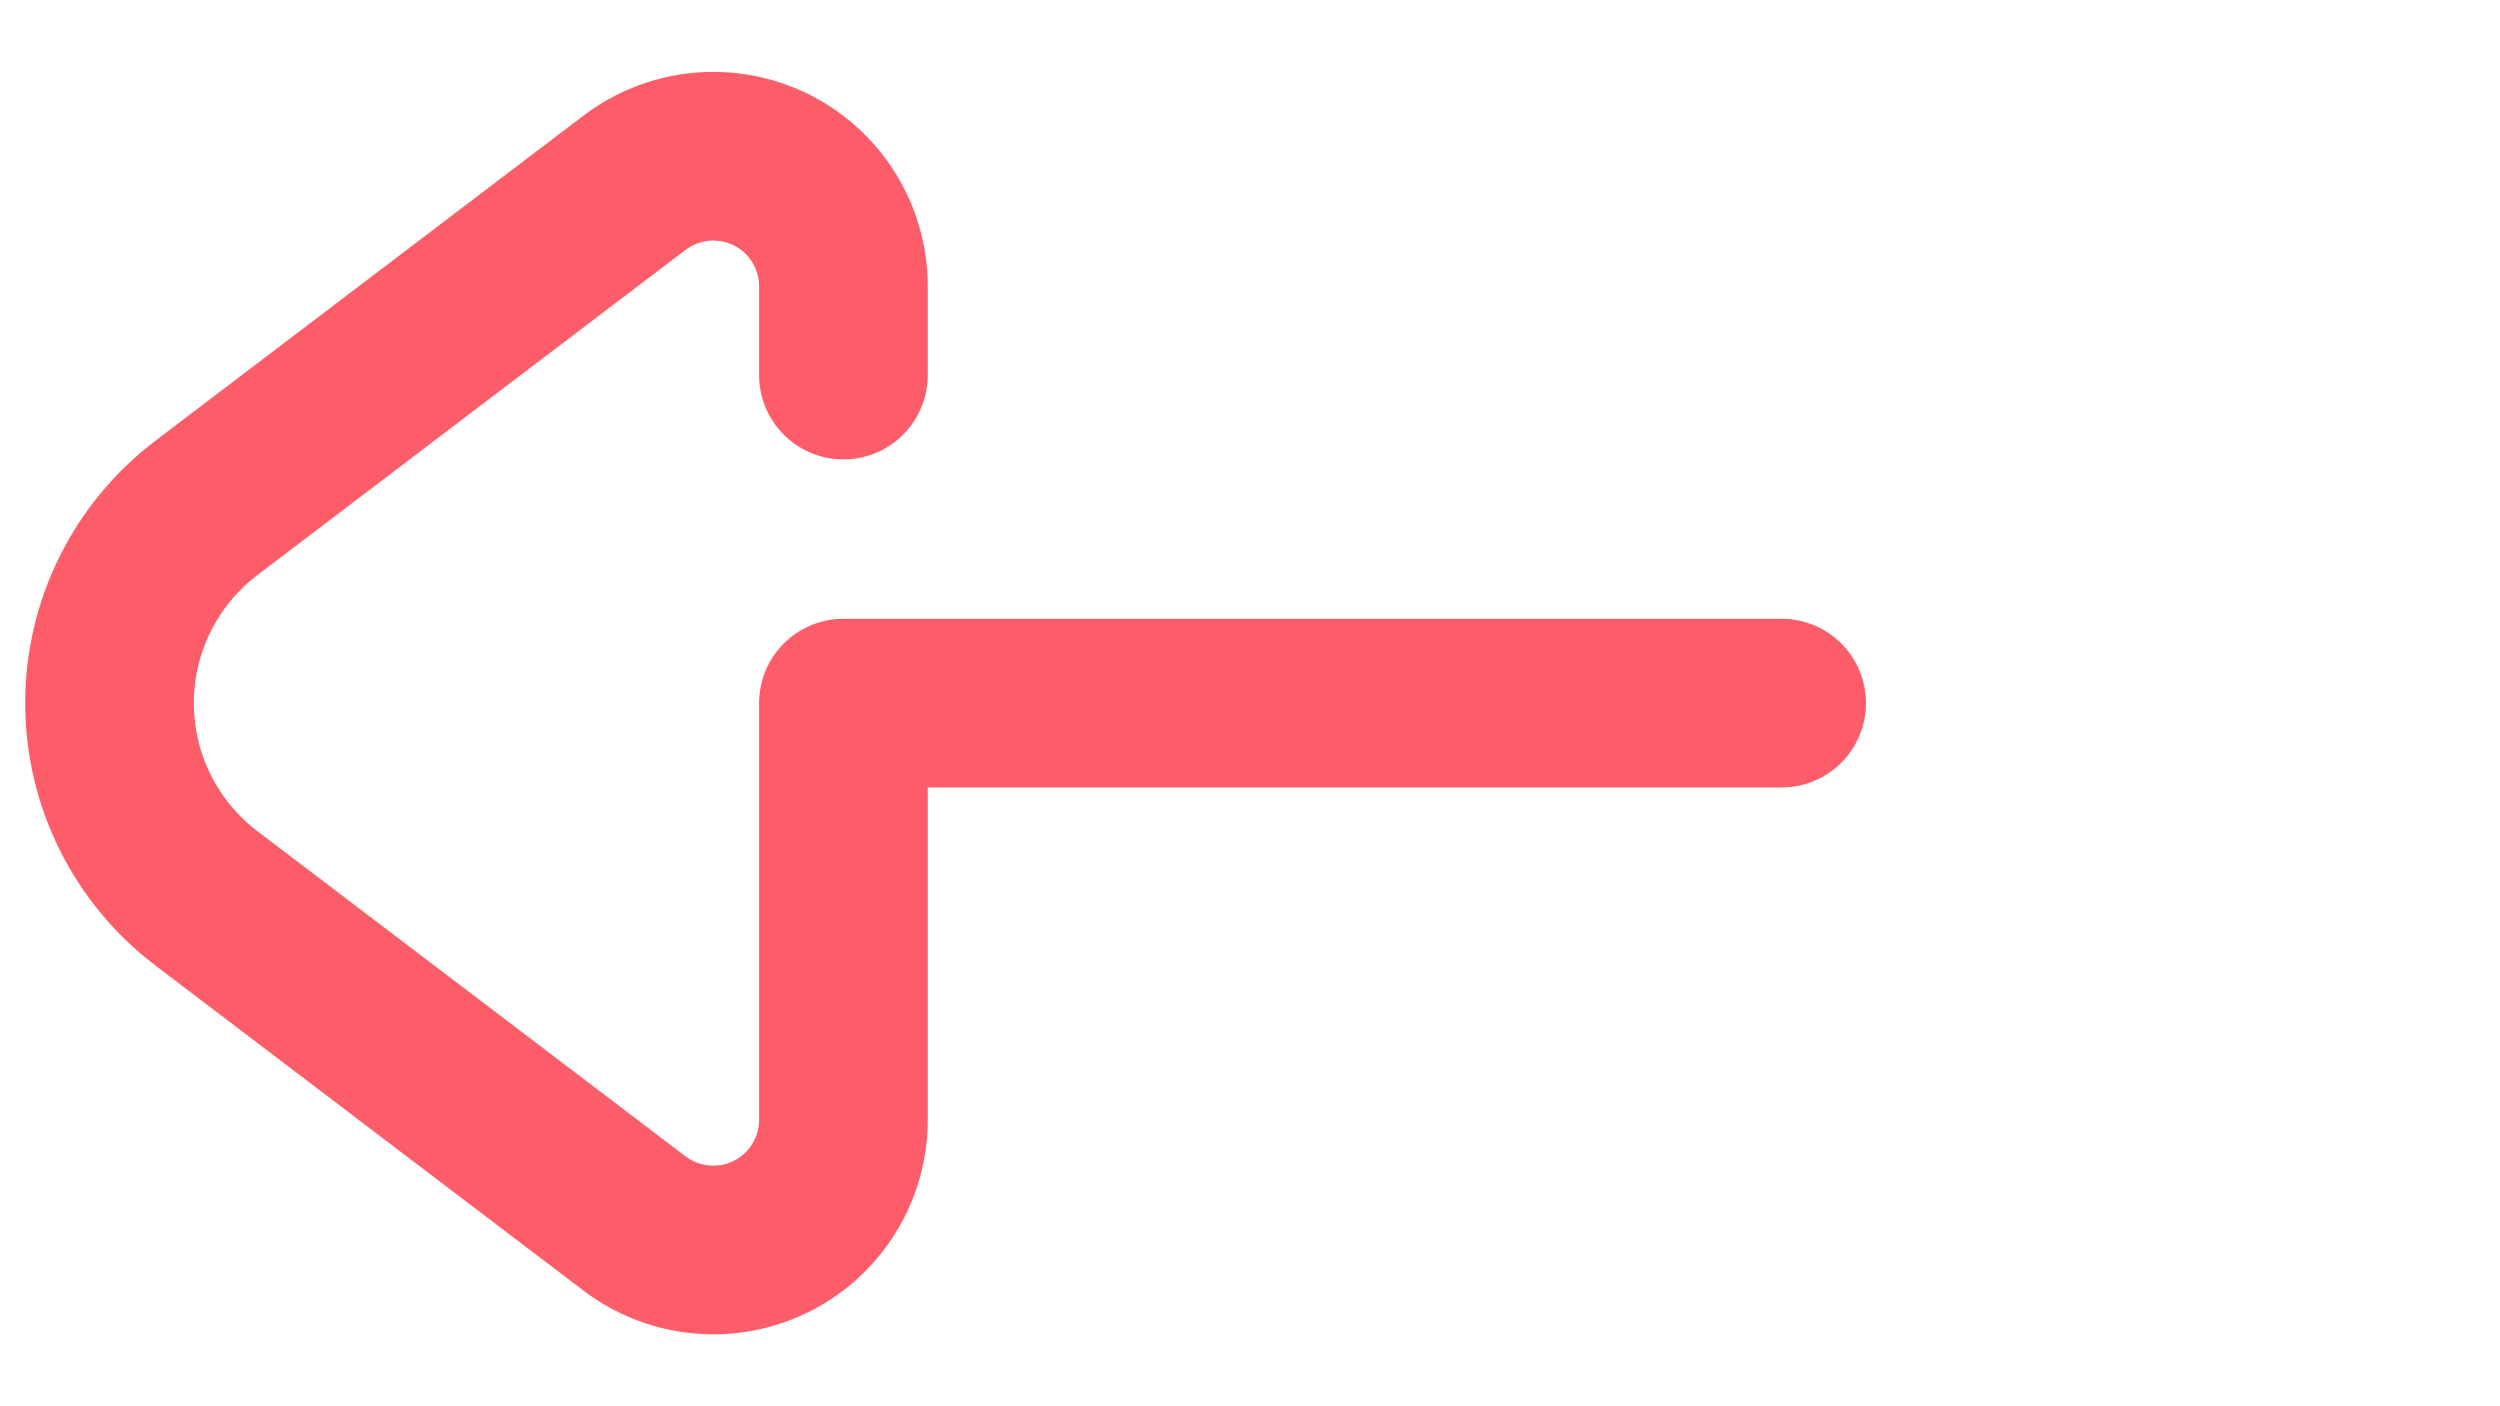 <svg width="32" height="18" viewBox="0 0 32 18" fill="none" xmlns="http://www.w3.org/2000/svg">
<path d="M22.805 9H10.796V14.335C10.796 14.645 10.709 14.949 10.545 15.213C10.382 15.476 10.148 15.689 9.87 15.827C9.592 15.964 9.281 16.022 8.972 15.992C8.663 15.963 8.369 15.848 8.122 15.661L2.646 11.502C2.259 11.209 1.946 10.831 1.73 10.397C1.514 9.963 1.402 9.485 1.402 9C1.402 8.515 1.514 8.037 1.73 7.603C1.946 7.169 2.259 6.791 2.646 6.498L8.122 2.339C8.369 2.152 8.663 2.037 8.972 2.007C9.281 1.978 9.592 2.036 9.87 2.173C10.148 2.311 10.382 2.524 10.545 2.787C10.709 3.051 10.796 3.355 10.796 3.665V4.801" stroke="#FD5D69" stroke-width="2.159" stroke-linecap="round" stroke-linejoin="round"/>
</svg>
